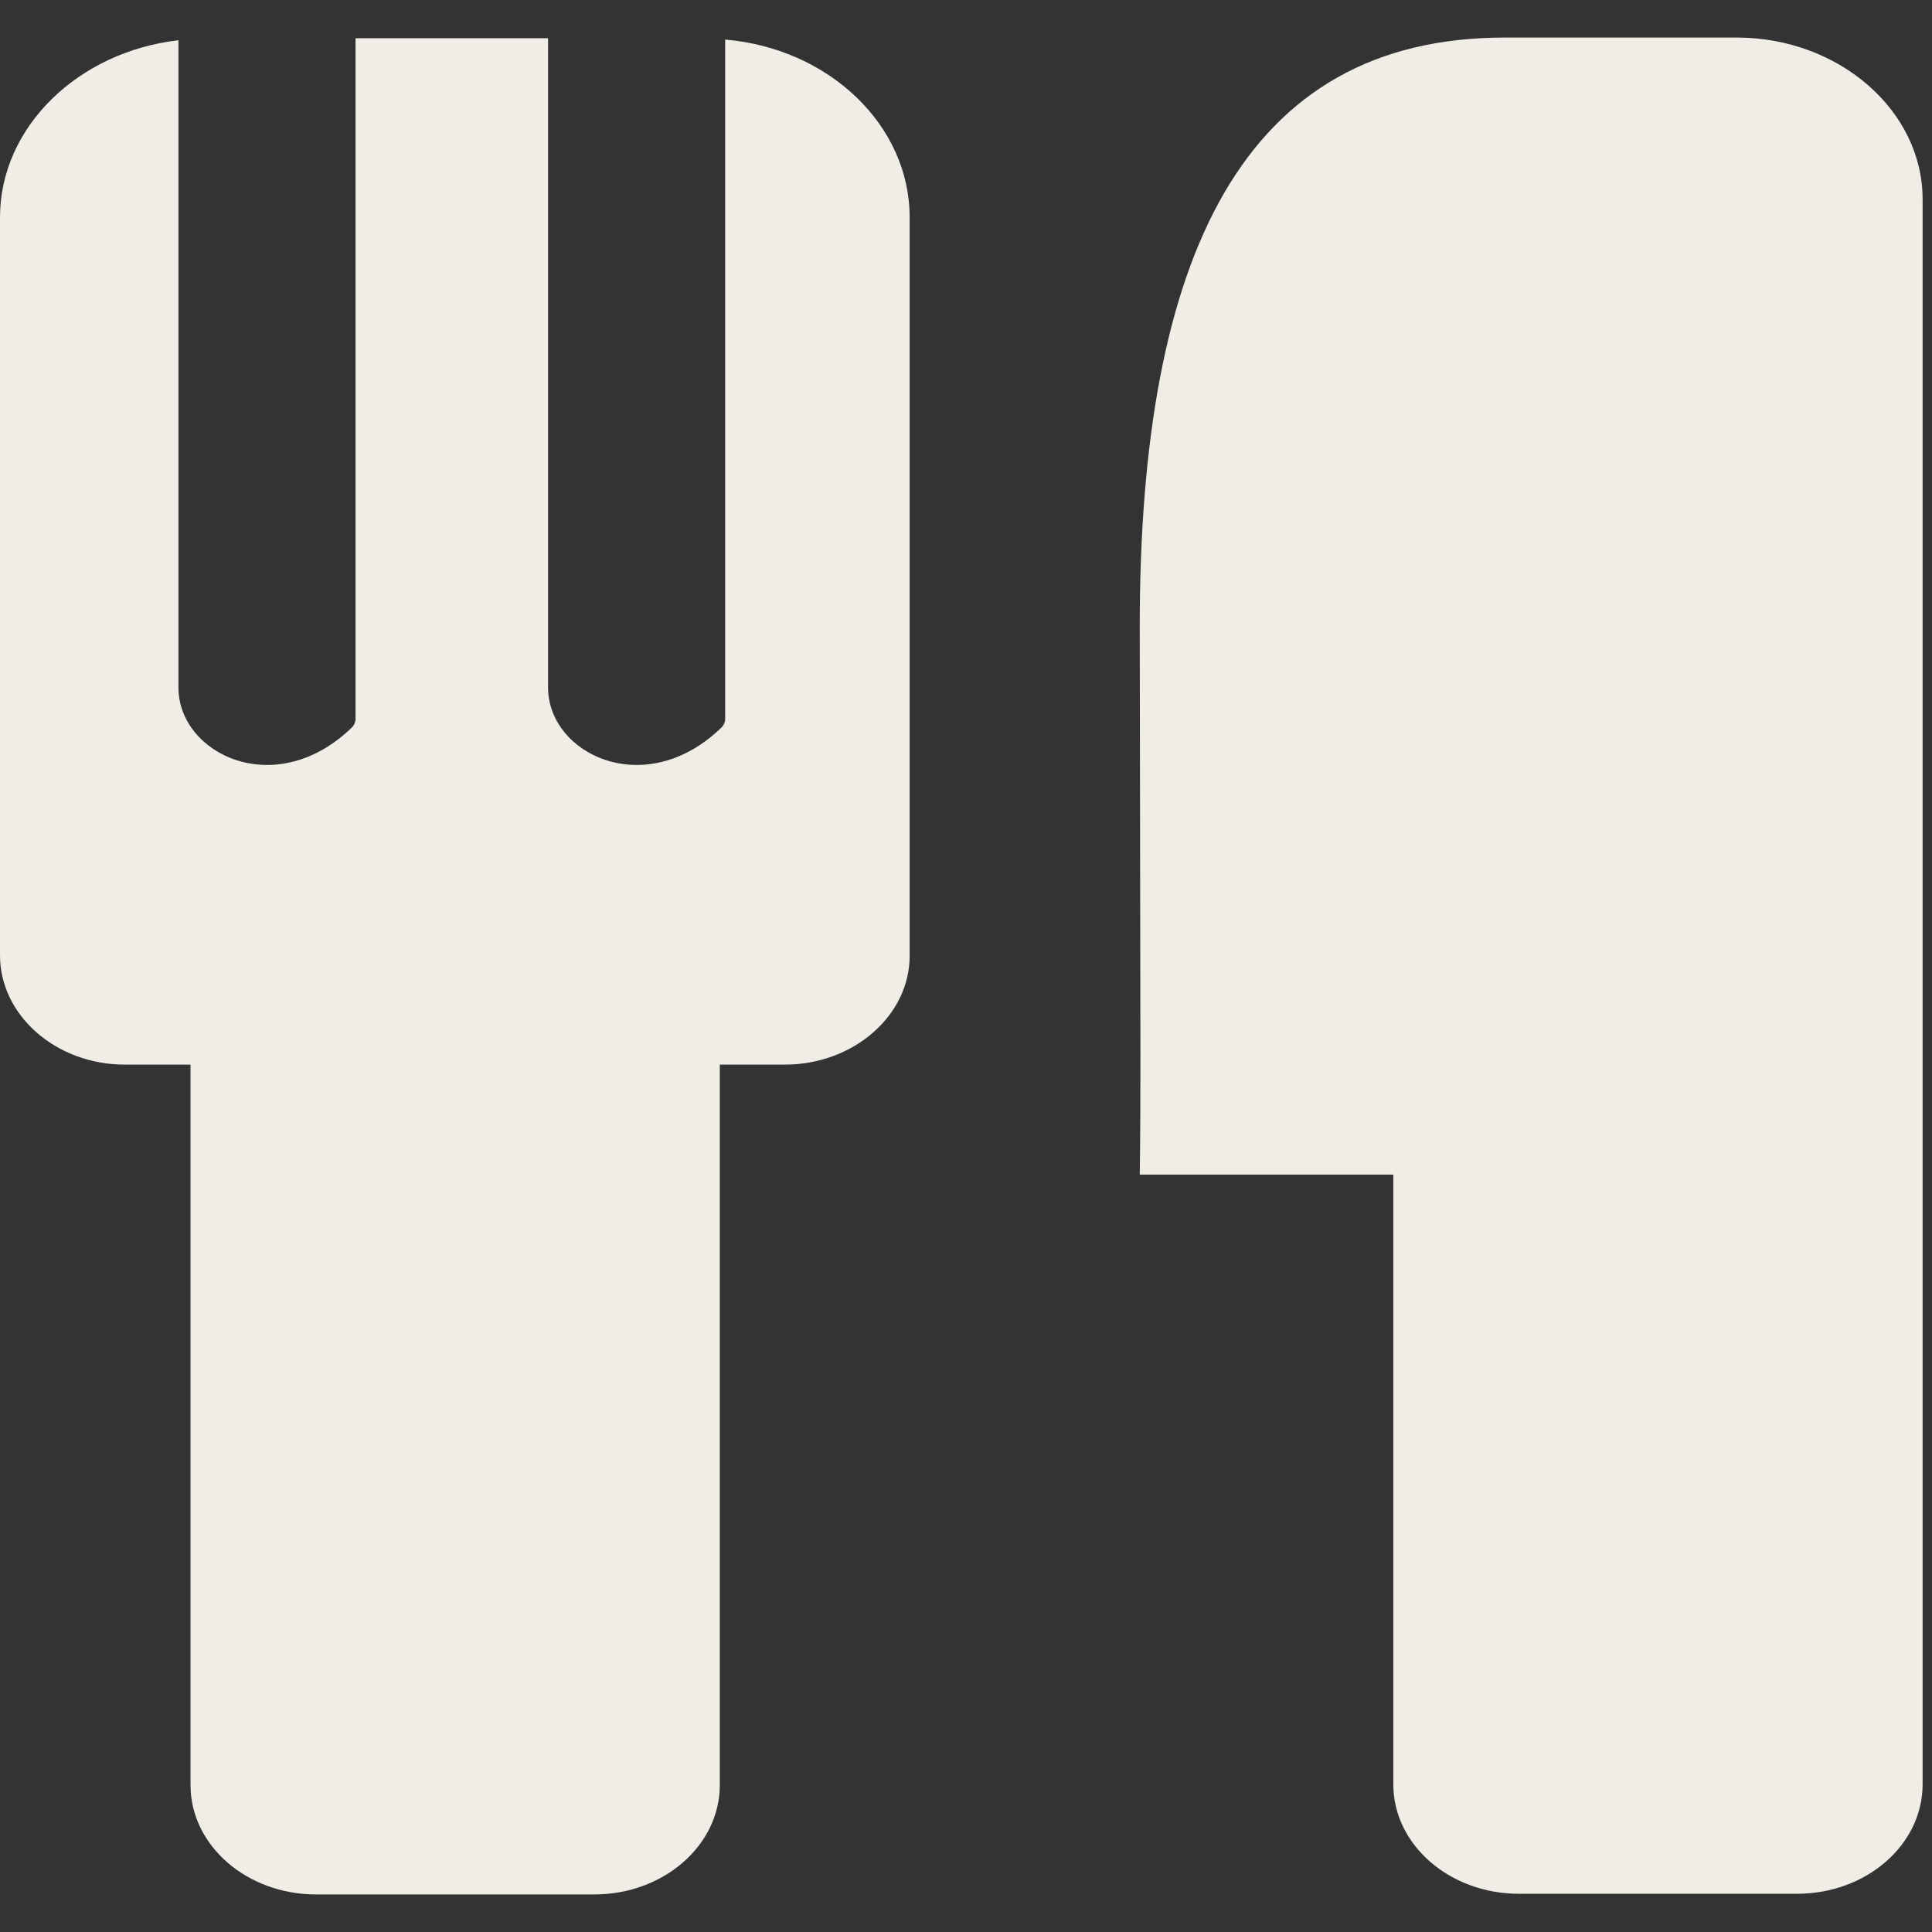 <?xml version="1.0" encoding="utf-8"?>
<!-- Generator: Adobe Illustrator 18.1.1, SVG Export Plug-In . SVG Version: 6.00 Build 0)  -->
<svg version="1.1" id="Layer_1" xmlns="http://www.w3.org/2000/svg" xmlns:xlink="http://www.w3.org/1999/xlink" x="0px" y="0px"
	 viewBox="0 0 288 288" enable-background="new 0 0 288 288" xml:space="preserve">
<rect x="0" y="0" width="288" height="288" fill="#333333" stroke="none"/>
<g>
	<path fill="#EFEDE6" d="M135.6,32.4v110.1c0,8.9-8.4,16.2-18.6,16.2h-9.7v107.4c0,9-8.4,16.3-18.7,16.3H47.1
		c-10.3,0-18.7-7.3-18.7-16.3V158.7h-9.8C8.4,158.7,0,151.4,0,142.4V32.4C0,18.9,11.7,7.7,26.6,6v96.5c0,9.9,14.5,17,25.9,5.9
		c0.3-0.3,0.5-0.8,0.5-1.2V5.7h28.7v96.8c0,9.9,14.5,17,25.9,5.9c0.3-0.3,0.5-0.8,0.5-1.2V5.9C123.5,7.2,135.6,18.6,135.6,32.4z"/>
	<path fill="#EFEDE6" d="M286.6,29.7v236.3c0,9-8.4,16.3-18.7,16.3h-41.5c-10.3,0-18.7-7.3-18.7-16.3v-90.9h-37.8
		c0,0,0.1-4.5,0.1-17.8l-0.1-64c0-55.1,15.4-87.7,54.4-87.7h34.8C274.2,5.7,286.6,16.5,286.6,29.7z"/>
</g>
</svg>
